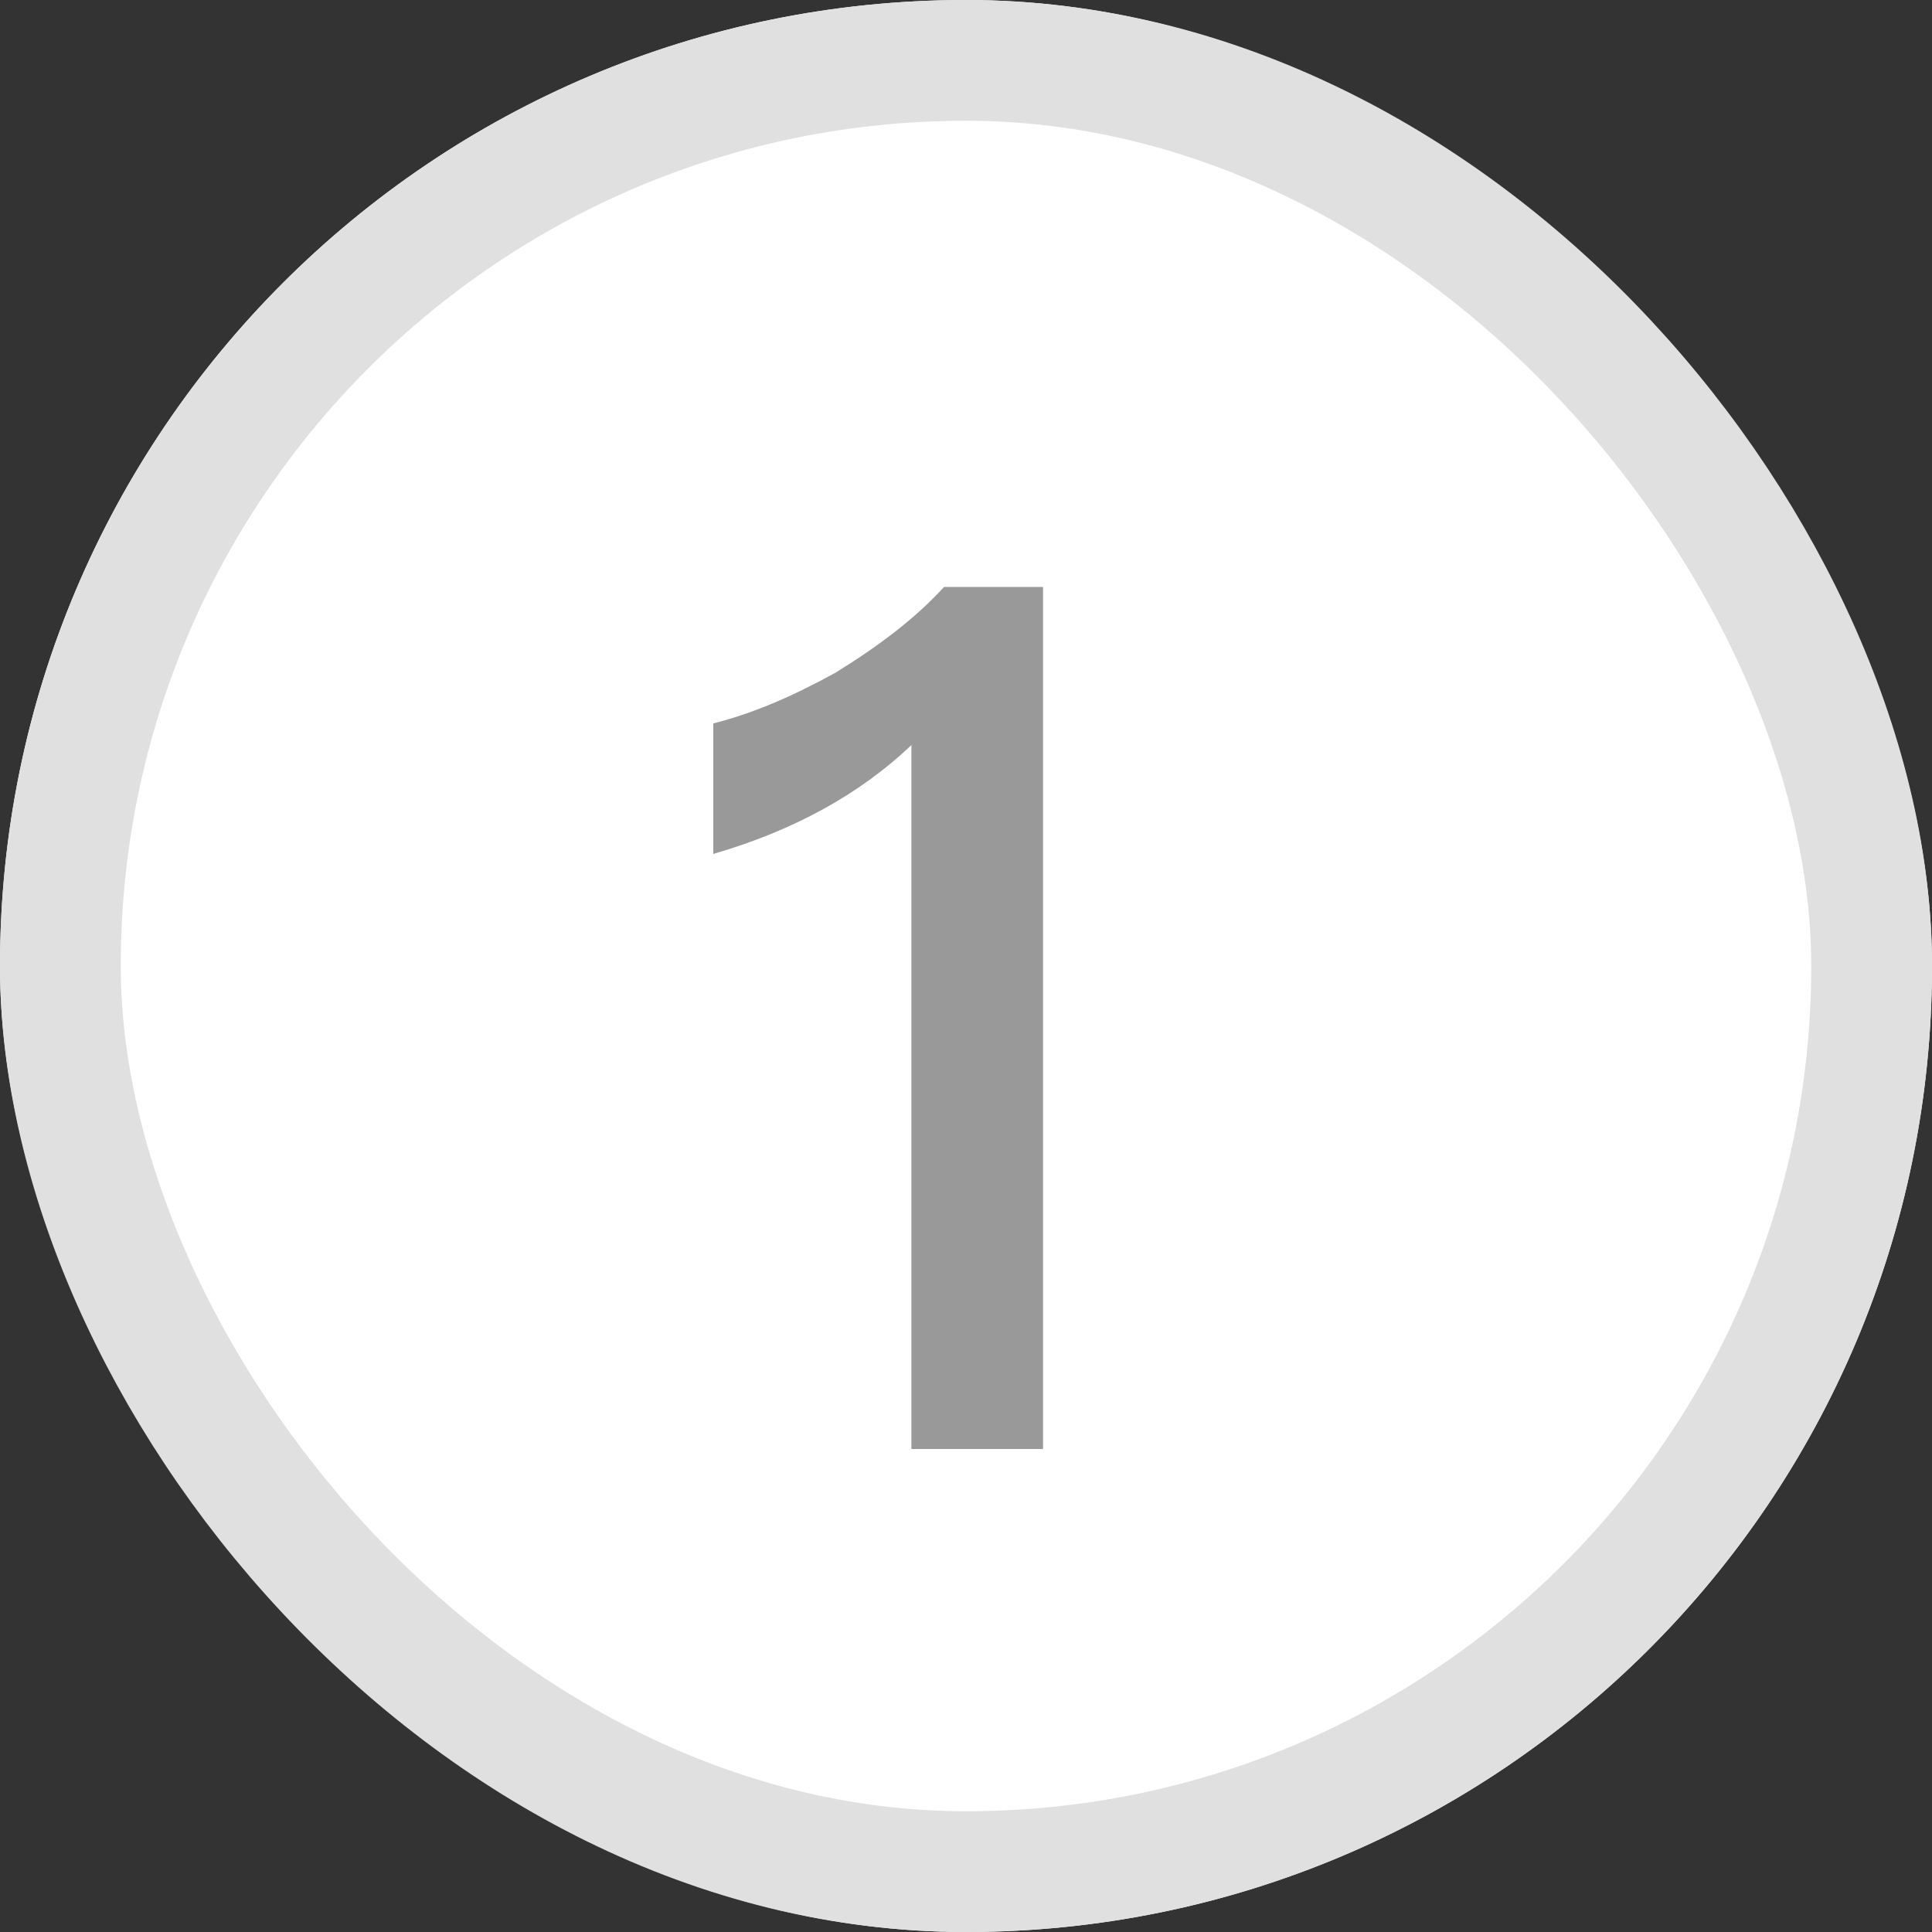 <svg xmlns="http://www.w3.org/2000/svg" xmlns:xlink="http://www.w3.org/1999/xlink" fill="none" version="1.1" width="16" height="16" viewBox="0 0 16 16"><rect x="0" y="0" width="16" height="16" fill="#333333" stroke="none"/><g style="mix-blend-mode:passthrough"><g style="mix-blend-mode:passthrough"><rect x="0" y="0" width="16" height="16" rx="8" fill="#FFFFFF" fill-opacity="1"/><rect x="0.5" y="0.5" width="15" height="15" rx="7.5" fill-opacity="0" stroke-opacity="1" stroke="#E0E0E0" fill="none" stroke-width="1"/></g><g style="mix-blend-mode:passthrough"><path d="M7.818,4.861C7.58,5.122,7.277,5.35,6.919,5.571C6.558,5.77,6.229,5.91,5.907,5.991L5.907,7.072C6.568,6.88,7.118,6.58,7.548,6.17L7.548,12L8.638,12L8.638,4.861L7.818,4.861Z" fill="#999999" fill-opacity="1"/></g></g></svg>